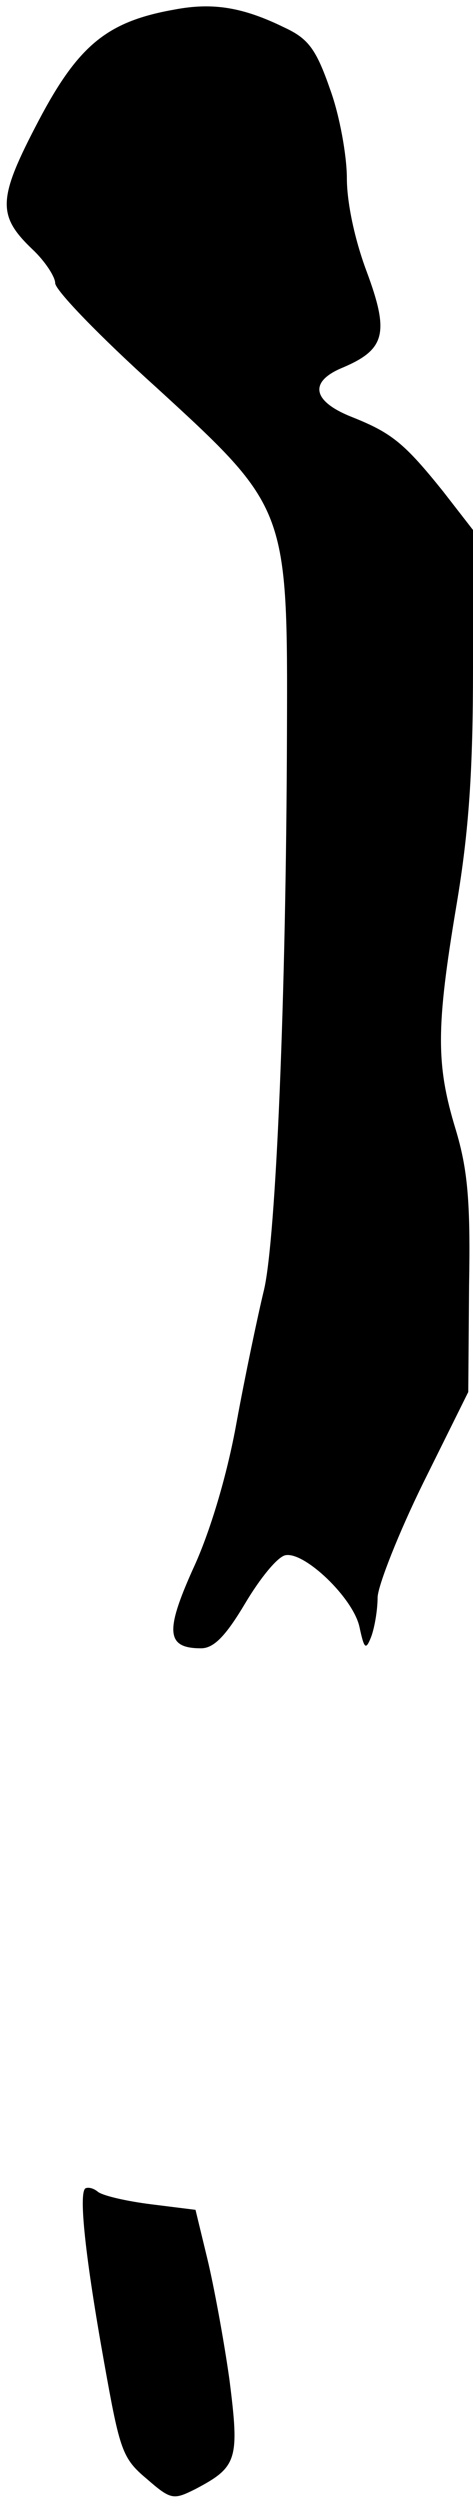 <?xml version="1.0" standalone="no"?>
<!DOCTYPE svg PUBLIC "-//W3C//DTD SVG 20010904//EN"
 "http://www.w3.org/TR/2001/REC-SVG-20010904/DTD/svg10.dtd">
<svg version="1.0" xmlns="http://www.w3.org/2000/svg"
 width="60pt" height="317pt" viewBox="0 0 60 317"
 preserveAspectRatio="xMidYMid meet">
<g transform="translate(0,317) scale(0.1,-0.1)"
fill="#000000" stroke="none">
<path fill="#000000" stroke="none" d="M222 3158 c-85 -15 -122 -44 -173 -141
-52 -99 -53 -120 -8 -163 16 -15 29 -35 29 -43 0 -9 57 -68 128 -132 167 -153
167 -153 166 -439 -1 -336 -14 -640 -29 -705 -8 -33 -24 -109 -35 -169 -12
-67 -34 -140 -55 -185 -36 -80 -34 -101 10 -101 16 0 31 15 56 57 19 32 41 59
51 61 24 5 86 -54 94 -91 6 -28 8 -30 15 -12 4 11 8 33 8 50 1 16 27 82 58
145 l57 115 1 135 c2 108 -2 148 -17 198 -25 82 -25 129 1 284 16 95 21 172
21 302 l0 174 -38 49 c-49 61 -65 74 -115 94 -51 20 -56 45 -12 63 54 23 59
44 30 122 -15 40 -25 87 -25 118 0 28 -9 79 -21 112 -18 52 -28 65 -58 79 -53
26 -91 32 -139 23z"/>
<path fill="#000000" stroke="none" d="M108 395 c-8 -8 0 -86 24 -220 20 -112
23 -122 54 -148 31 -27 34 -27 62 -13 53 28 56 37 43 139 -7 50 -20 120 -28
153 l-15 62 -56 7 c-32 4 -62 11 -68 16 -6 5 -13 6 -16 4z"/>
</g>
</svg>
